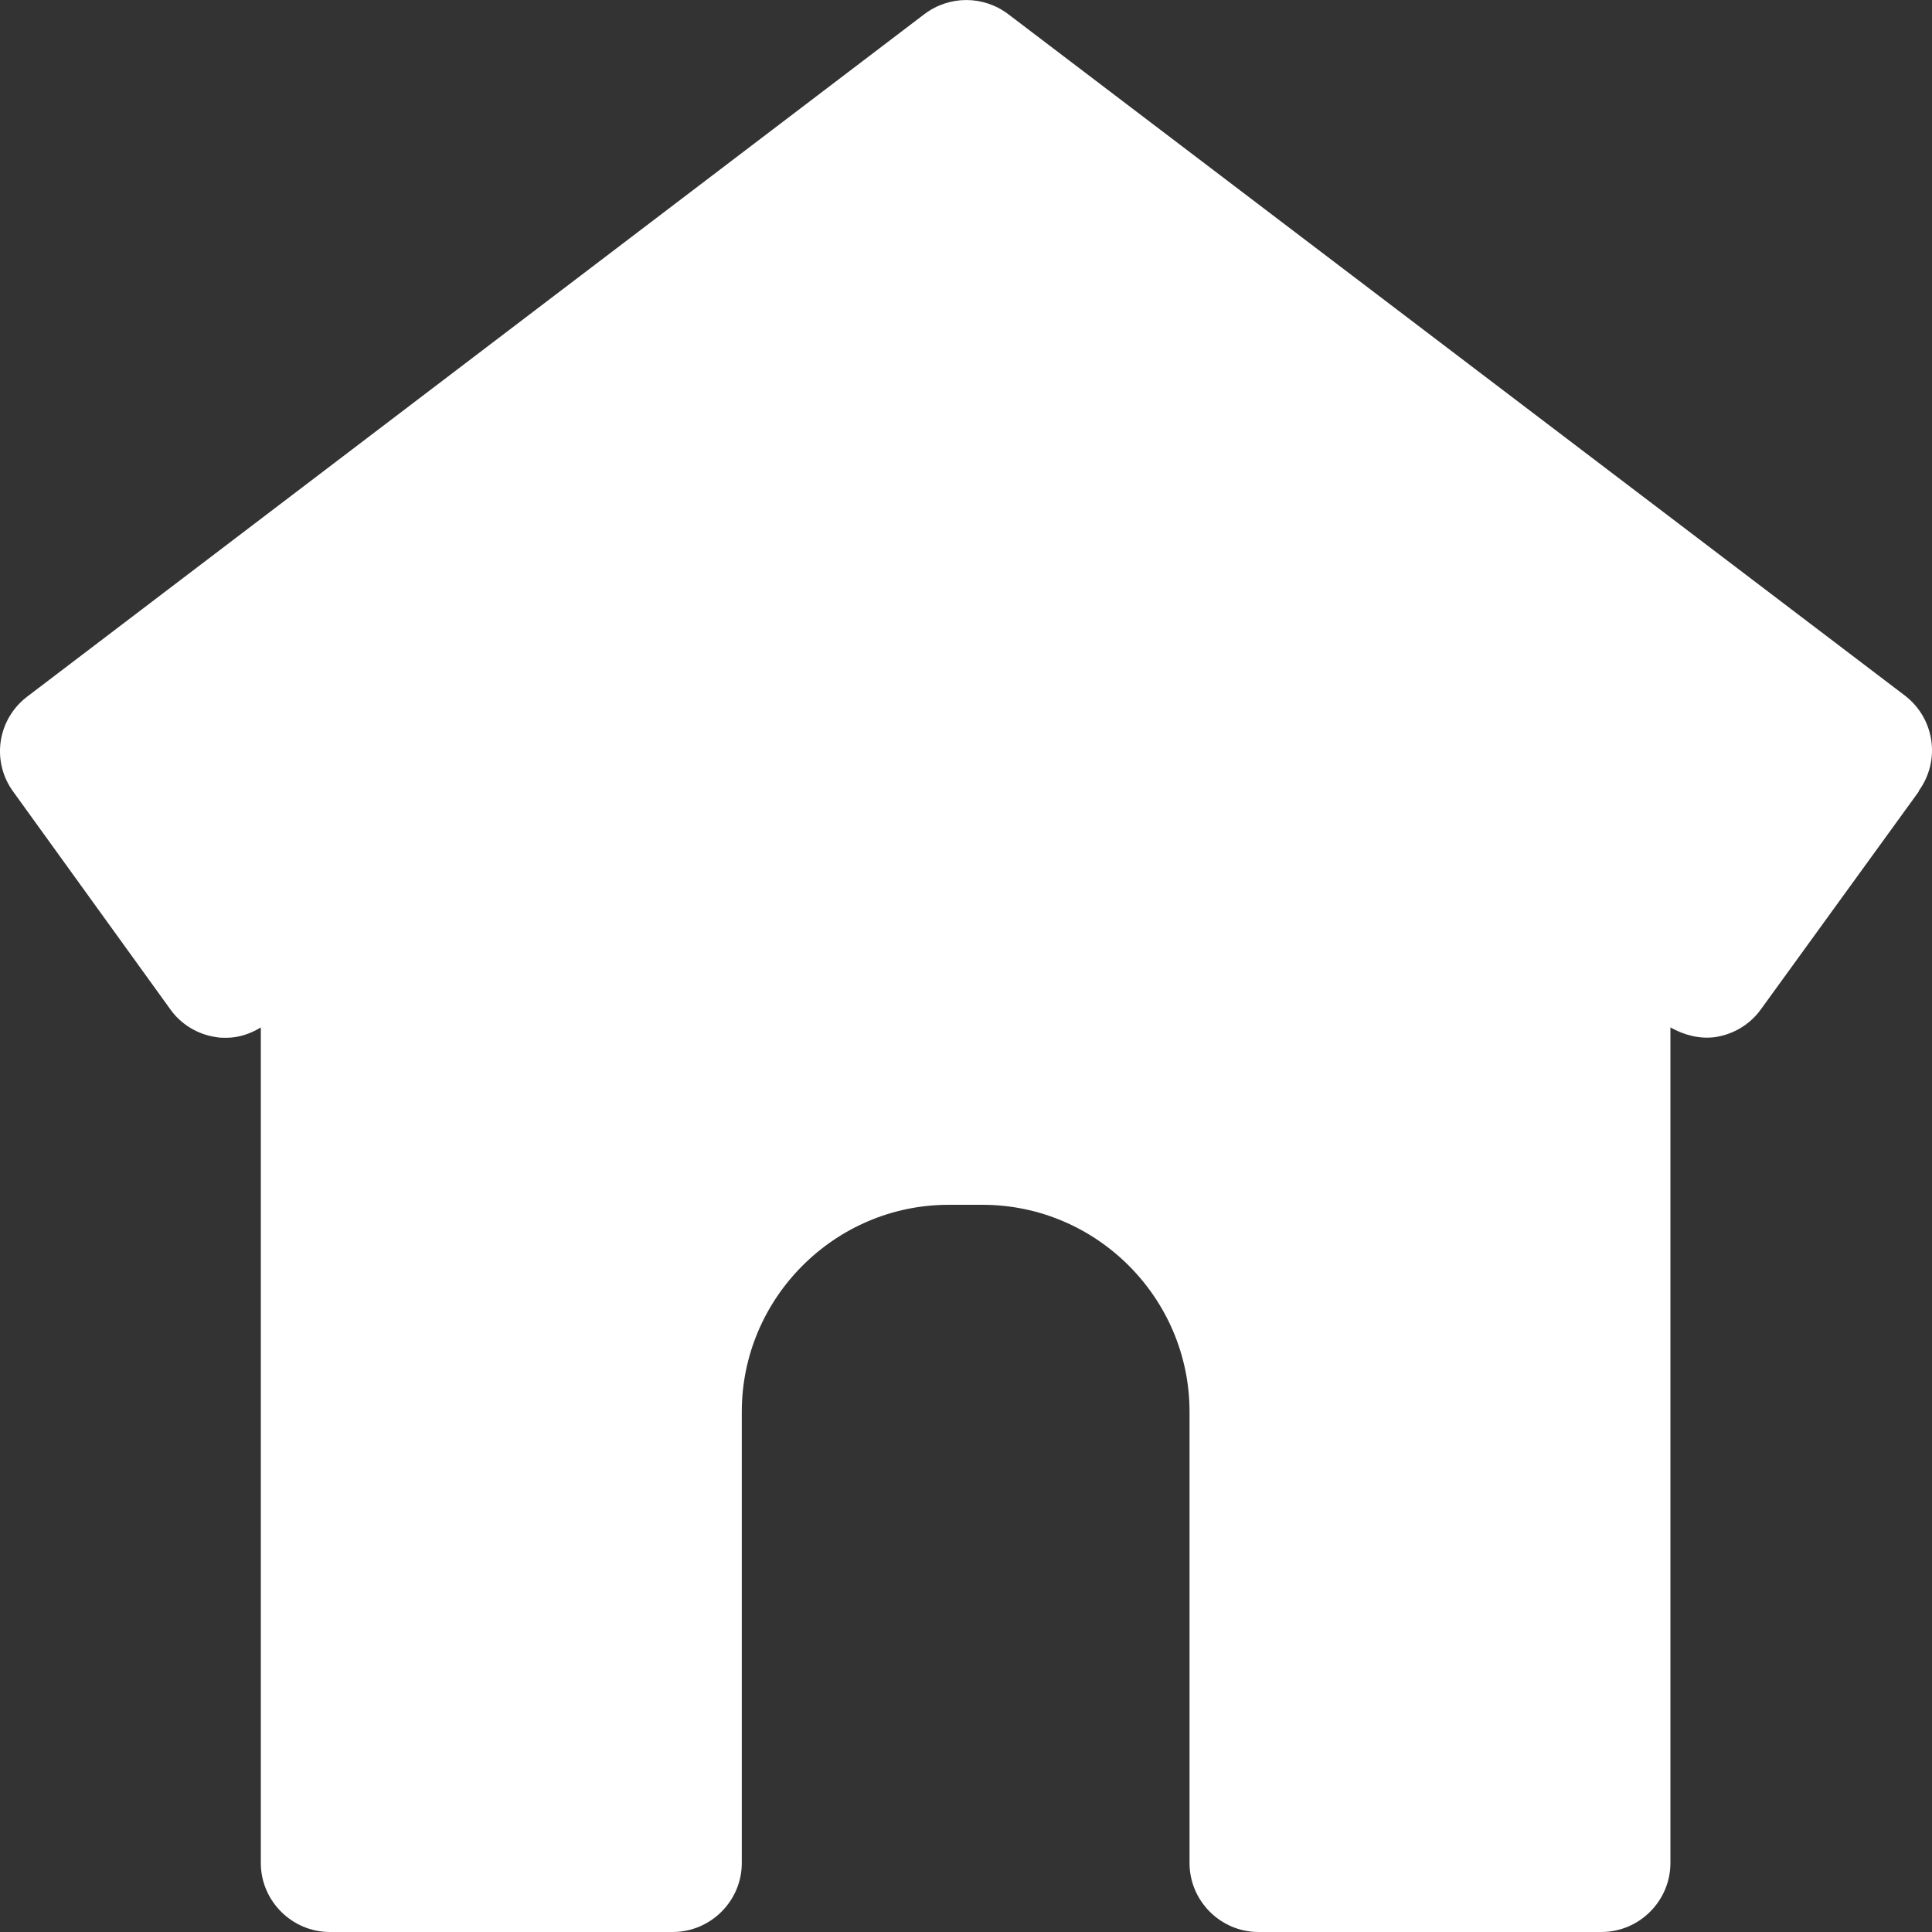 <svg width="20" height="20" viewBox="0 0 20 20" fill="none" xmlns="http://www.w3.org/2000/svg">
<rect x="0" y="0" width="20" height="20" fill="#333333" stroke="none"/>
<path d="M19.863 8.194L18.227 10.451C18.113 10.608 17.942 10.708 17.756 10.736C17.592 10.758 17.435 10.715 17.292 10.636V19.286C17.292 19.678 16.97 20 16.578 20H13.028C12.635 20 12.314 19.678 12.314 19.286V14.614C12.314 13.436 11.35 12.472 10.171 12.472H9.821C8.643 12.472 7.679 13.436 7.679 14.614V19.286C7.679 19.678 7.357 20 6.964 20H3.415C3.022 20 2.7 19.678 2.7 19.286V10.636C2.593 10.701 2.472 10.743 2.343 10.743C2.308 10.743 2.272 10.743 2.236 10.736C2.043 10.708 1.872 10.601 1.765 10.451L0.136 8.194C-0.092 7.88 -0.028 7.444 0.286 7.208L9.571 0.145C9.828 -0.048 10.178 -0.048 10.435 0.145L19.72 7.201C20.027 7.437 20.092 7.872 19.863 8.187L19.863 8.194Z" fill="white"/>
</svg>
